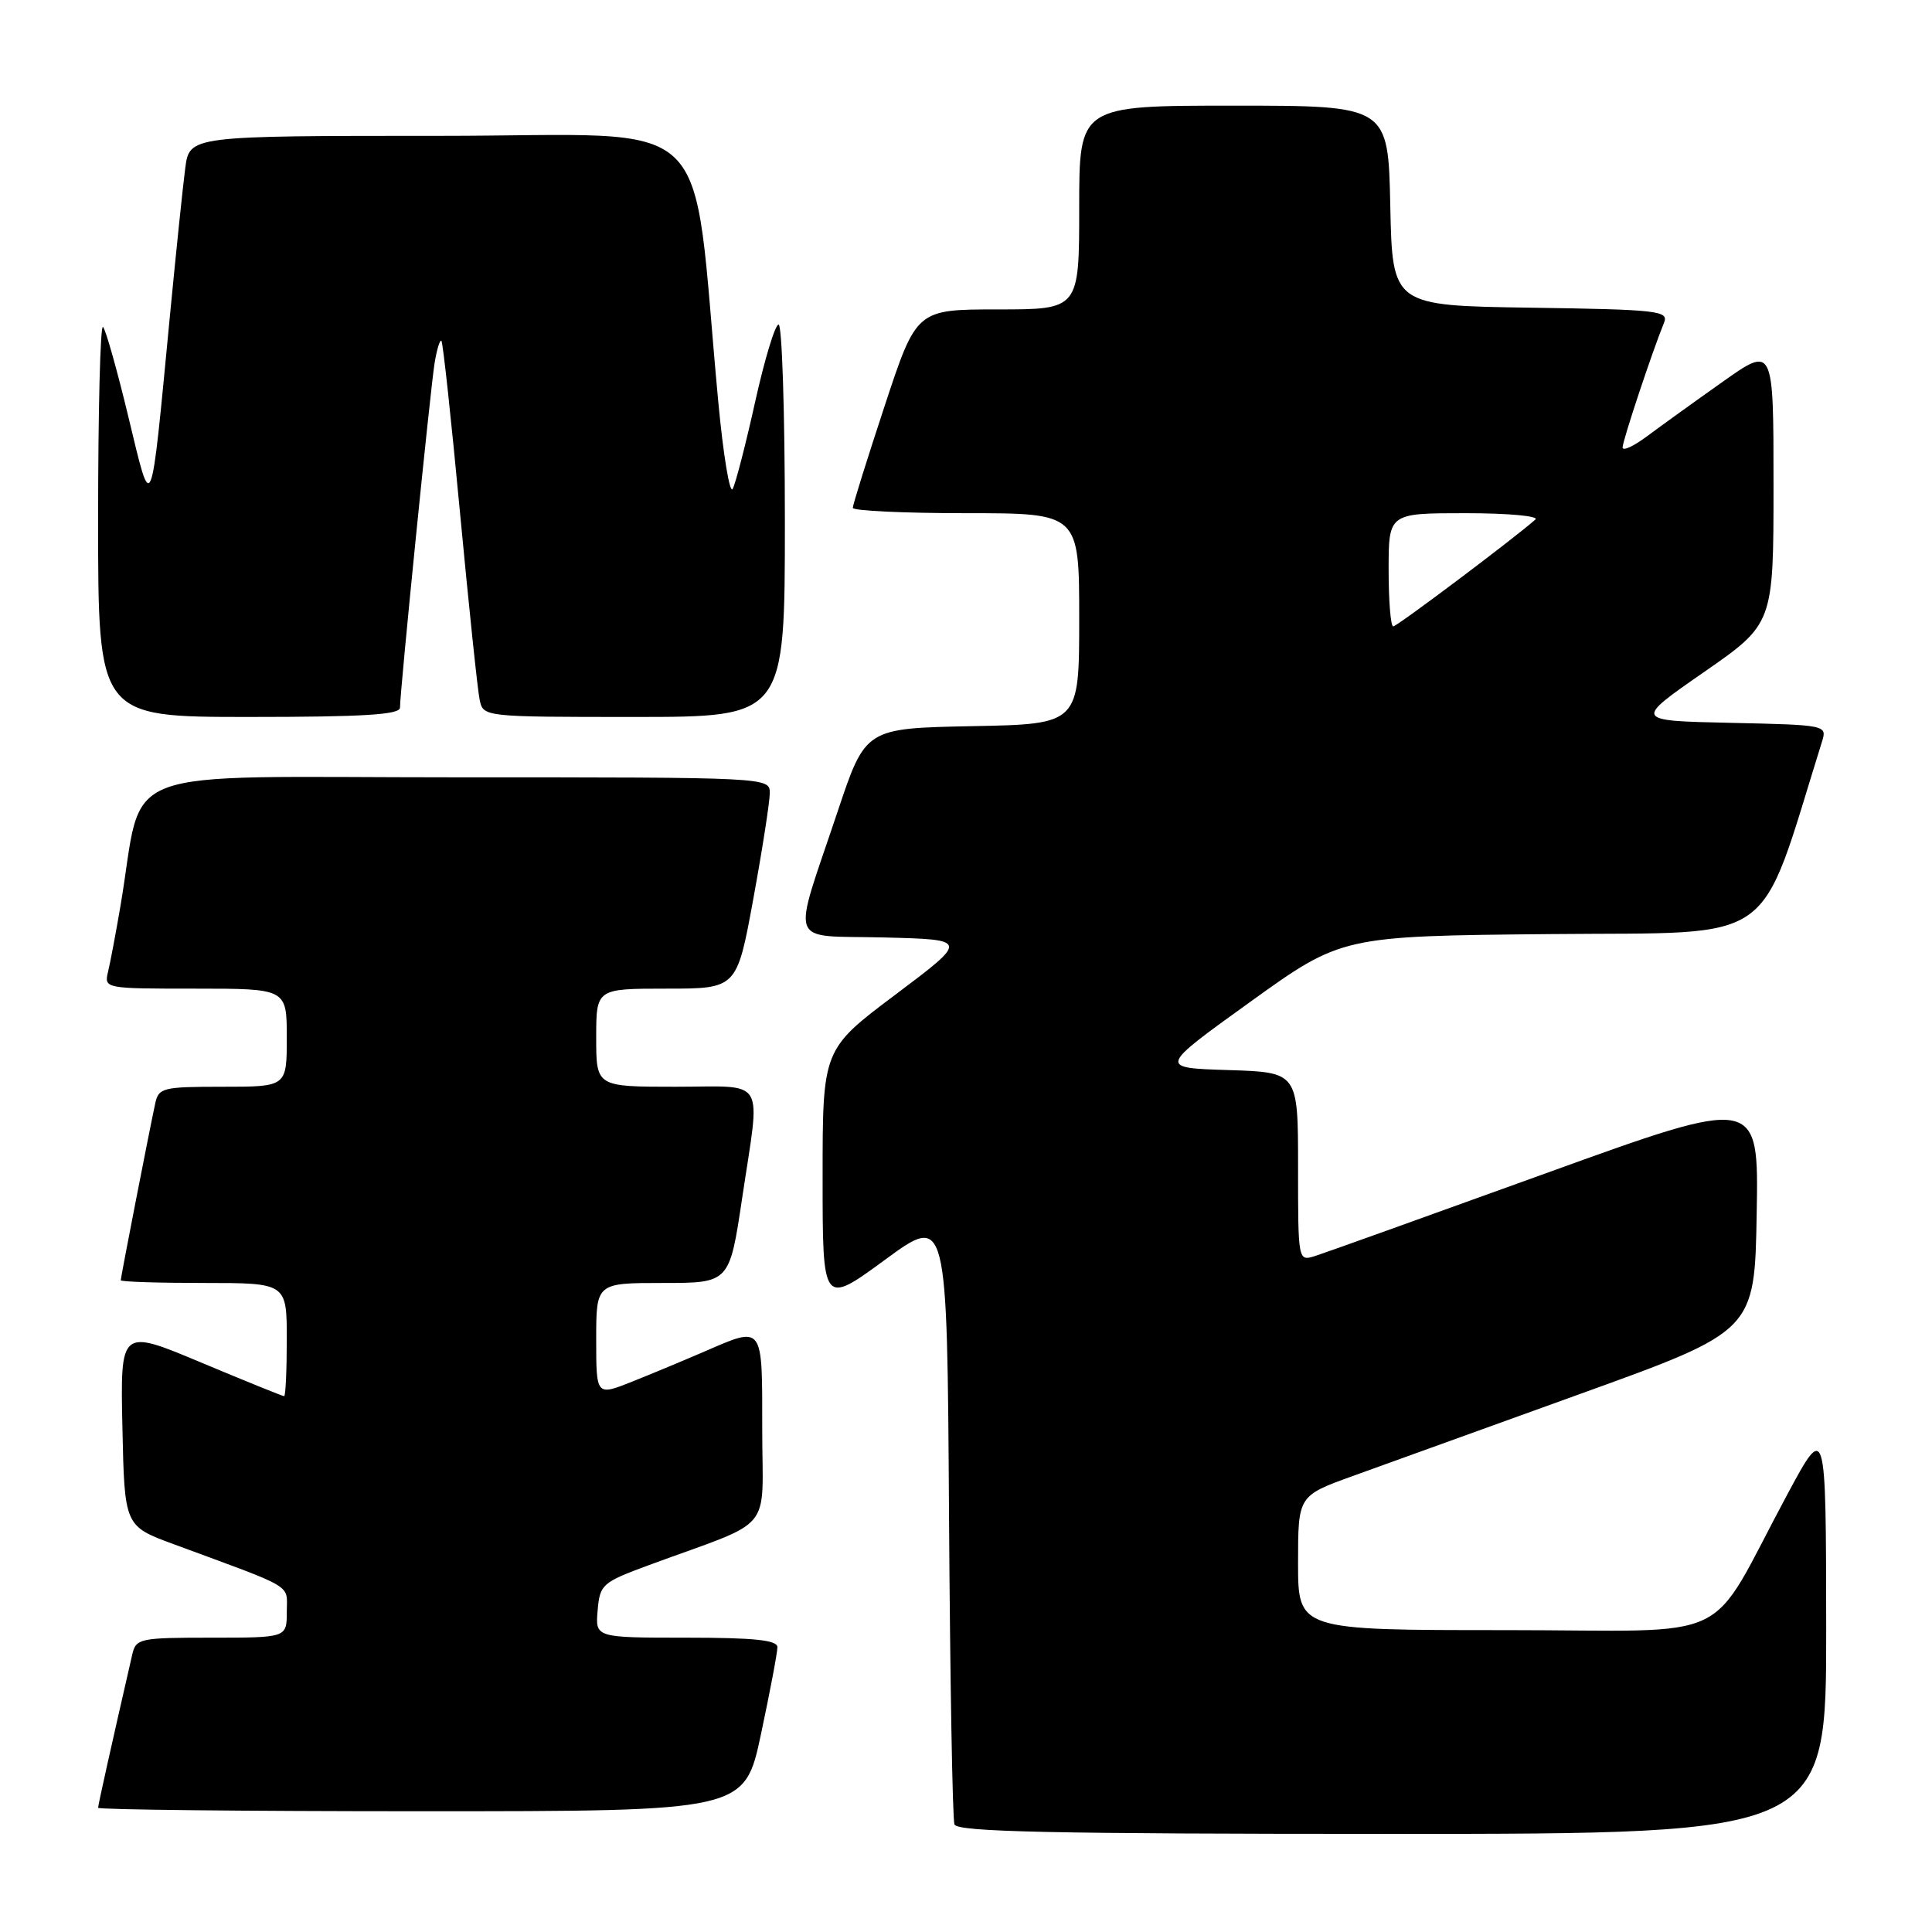 <?xml version="1.0" encoding="UTF-8" standalone="no"?>
<!DOCTYPE svg PUBLIC "-//W3C//DTD SVG 1.1//EN" "http://www.w3.org/Graphics/SVG/1.1/DTD/svg11.dtd" >
<svg xmlns="http://www.w3.org/2000/svg" xmlns:xlink="http://www.w3.org/1999/xlink" version="1.1" viewBox="0 0 256 256">
 <g >
 <path fill="currentColor"
d=" M 241.98 215.75 C 241.95 188.50 241.95 188.50 236.84 198.00 C 225.94 218.28 230.68 216.00 199.46 216.00 C 172.00 216.00 172.00 216.00 172.00 207.10 C 172.00 198.20 172.00 198.20 179.25 195.58 C 183.24 194.14 196.85 189.23 209.50 184.66 C 232.50 176.36 232.50 176.36 232.77 160.81 C 233.05 145.26 233.05 145.26 204.77 155.49 C 189.22 161.11 175.49 166.04 174.25 166.43 C 172.00 167.13 172.00 167.13 172.00 154.60 C 172.00 142.08 172.00 142.08 162.75 141.79 C 153.50 141.50 153.50 141.50 165.64 132.77 C 177.79 124.03 177.79 124.03 205.61 123.77 C 236.02 123.48 232.84 125.74 241.42 98.28 C 242.11 96.08 242.03 96.06 229.31 95.78 C 216.50 95.50 216.50 95.50 225.75 89.08 C 235.00 82.66 235.00 82.66 235.00 64.24 C 235.00 45.82 235.00 45.82 228.25 50.60 C 224.54 53.22 220.04 56.47 218.25 57.80 C 216.46 59.14 215.00 59.81 215.00 59.29 C 215.00 58.42 218.90 46.67 220.49 42.77 C 221.14 41.18 219.77 41.02 202.85 40.77 C 184.50 40.50 184.50 40.50 184.22 27.25 C 183.94 14.00 183.94 14.00 163.47 14.00 C 143.00 14.00 143.00 14.00 143.00 27.50 C 143.00 41.00 143.00 41.00 132.22 41.00 C 121.44 41.00 121.44 41.00 117.22 53.79 C 114.90 60.82 113.00 66.90 113.00 67.29 C 113.00 67.68 119.75 68.00 128.00 68.00 C 143.00 68.00 143.00 68.00 143.00 81.97 C 143.00 95.95 143.00 95.95 128.84 96.22 C 114.68 96.50 114.68 96.50 111.00 107.50 C 104.88 125.82 104.17 123.89 117.16 124.22 C 128.35 124.50 128.35 124.50 118.68 131.77 C 109.00 139.04 109.00 139.04 109.00 156.01 C 109.00 172.98 109.00 172.98 117.25 166.94 C 125.50 160.89 125.50 160.89 125.75 200.70 C 125.89 222.59 126.21 241.06 126.47 241.75 C 126.84 242.73 139.36 243.00 184.47 243.00 C 242.00 243.00 242.00 243.00 241.98 215.75 Z  M 100.84 229.75 C 102.04 224.11 103.02 218.94 103.01 218.25 C 103.00 217.32 99.92 217.00 90.94 217.00 C 78.88 217.00 78.88 217.00 79.19 213.39 C 79.49 209.93 79.78 209.68 86.00 207.38 C 102.87 201.17 101.00 203.42 101.00 189.42 C 101.00 175.39 101.22 175.68 93.33 179.09 C 90.67 180.24 86.36 182.04 83.75 183.08 C 79.00 184.97 79.00 184.97 79.00 177.49 C 79.00 170.00 79.00 170.00 87.83 170.00 C 96.66 170.00 96.66 170.00 98.34 158.75 C 100.78 142.42 101.73 144.00 89.50 144.00 C 79.00 144.00 79.00 144.00 79.00 137.50 C 79.00 131.00 79.00 131.00 88.32 131.00 C 97.64 131.00 97.64 131.00 99.82 119.09 C 101.02 112.53 102.00 106.23 102.00 105.09 C 102.00 103.00 101.91 103.00 60.57 103.00 C 14.10 103.00 19.18 101.06 15.97 120.00 C 15.36 123.58 14.62 127.51 14.32 128.75 C 13.79 130.99 13.84 131.00 25.89 131.00 C 38.00 131.00 38.00 131.00 38.00 137.50 C 38.00 144.00 38.00 144.00 29.52 144.00 C 21.53 144.00 21.01 144.13 20.56 146.25 C 19.73 150.10 16.00 169.26 16.00 169.64 C 16.00 169.84 20.95 170.00 27.00 170.00 C 38.00 170.00 38.00 170.00 38.00 177.50 C 38.00 181.62 37.84 185.00 37.65 185.00 C 37.45 185.00 32.49 182.99 26.62 180.53 C 15.94 176.05 15.94 176.05 16.22 189.13 C 16.50 202.21 16.50 202.21 23.00 204.61 C 39.35 210.64 38.00 209.83 38.00 213.58 C 38.00 217.00 38.00 217.00 28.02 217.00 C 18.49 217.00 18.01 217.10 17.52 219.25 C 14.72 231.46 13.00 239.16 13.00 239.54 C 13.00 239.79 32.27 240.00 55.83 240.00 C 98.67 240.00 98.67 240.00 100.84 229.75 Z  M 53.00 93.77 C 53.00 91.60 57.02 51.62 57.58 48.15 C 57.88 46.30 58.29 44.96 58.49 45.16 C 58.69 45.36 59.80 55.64 60.96 68.01 C 62.13 80.38 63.29 91.51 63.56 92.75 C 64.04 94.99 64.11 95.00 84.02 95.00 C 104.00 95.00 104.00 95.00 104.00 69.00 C 104.00 54.70 103.62 43.00 103.17 43.00 C 102.71 43.00 101.31 47.61 100.06 53.25 C 98.81 58.89 97.47 64.08 97.08 64.79 C 96.70 65.49 95.84 60.32 95.18 53.29 C 91.49 13.95 95.70 18.00 58.41 18.00 C 25.12 18.00 25.12 18.00 24.55 22.25 C 24.24 24.59 23.32 33.47 22.50 42.00 C 19.92 68.96 20.17 68.35 17.01 55.23 C 15.52 49.04 14.01 43.68 13.65 43.32 C 13.29 42.96 13.00 54.44 13.00 68.83 C 13.00 95.00 13.00 95.00 33.00 95.00 C 48.13 95.00 53.00 94.70 53.00 93.77 Z  M 184.00 75.50 C 184.00 68.00 184.00 68.00 194.20 68.00 C 199.81 68.00 203.97 68.38 203.45 68.84 C 200.54 71.41 185.12 83.00 184.61 83.00 C 184.27 83.00 184.00 79.62 184.00 75.50 Z "/>
</g>
</svg>